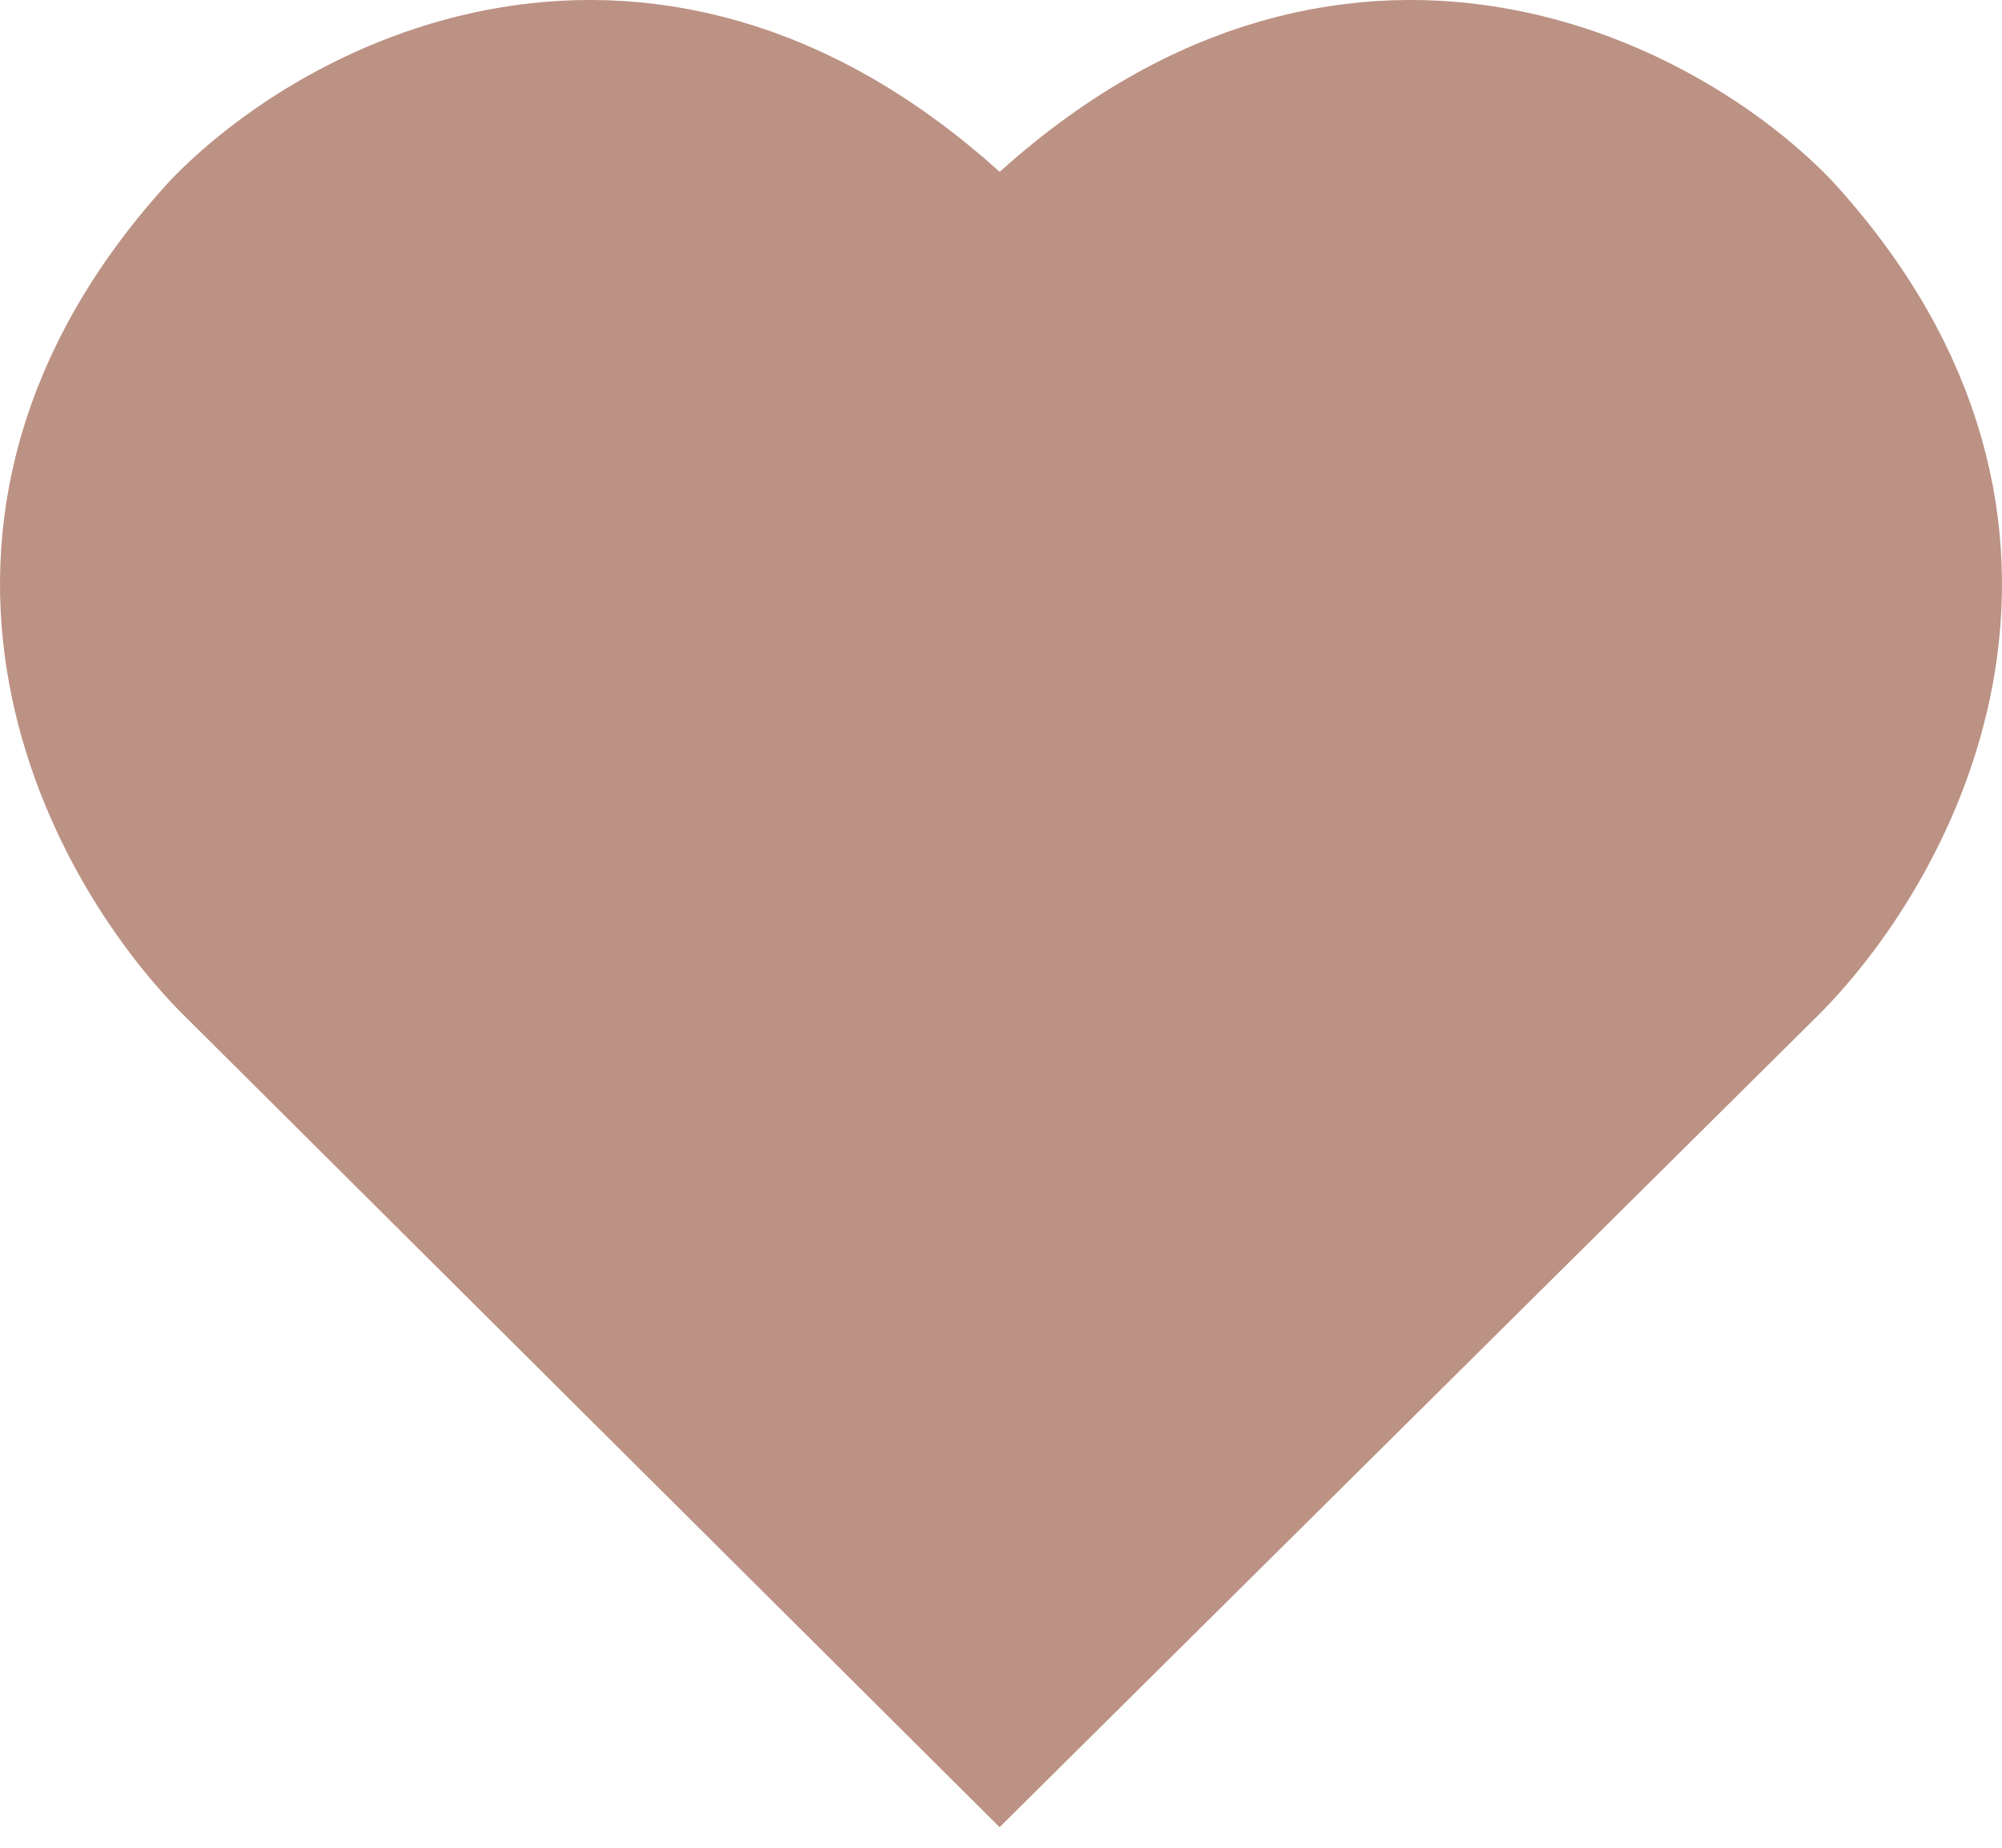 <svg width="26" height="24" viewBox="0 0 26 24" fill="none" xmlns="http://www.w3.org/2000/svg">
<path d="M22.826 12.559L12.983 22.323L3.174 12.559C1.584 11.027 -0.687 6.974 2.953 3.015C4.559 1.366 8.812 -0.82 12.983 3.634C17.153 -0.82 21.441 1.366 23.047 3.015C26.687 6.974 24.416 11.027 22.826 12.559Z" fill="#BC9284" stroke="#BC9284" stroke-width="2"/>
</svg>
